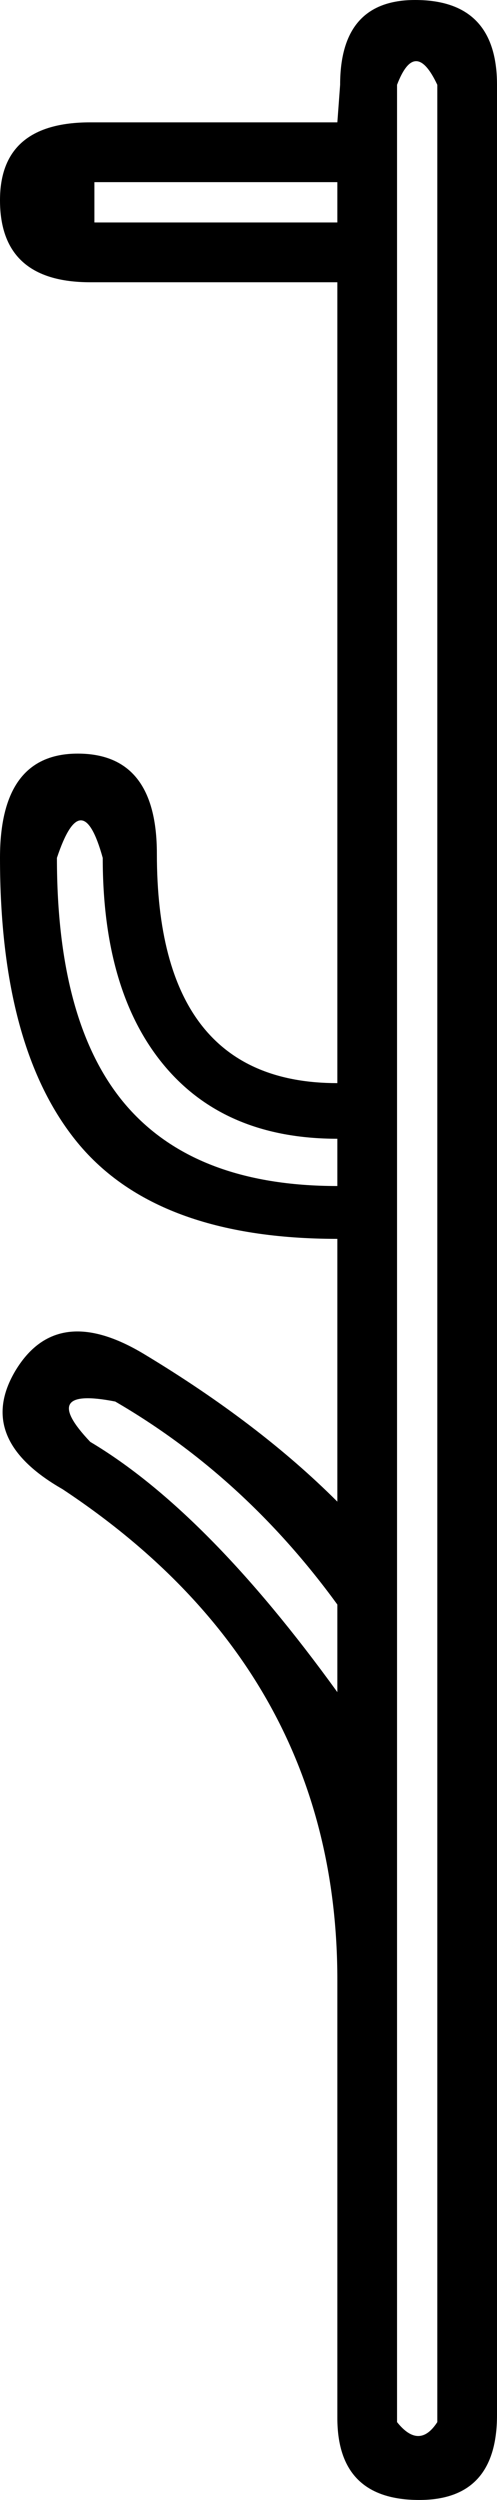 <?xml version='1.0' encoding ='UTF-8' standalone='yes'?>
<svg width='3.58' height='17.98' xmlns='http://www.w3.org/2000/svg' xmlns:xlink='http://www.w3.org/1999/xlink' xmlns:inkscape='http://www.inkscape.org/namespaces/inkscape'>
<path style='fill:#000000; stroke:none' d=' M 0.41 6.17  Q 0.41 7.36 0.9 7.94  Q 1.4 8.53 2.43 8.53  L 2.43 8.19  Q 1.62 8.19 1.18 7.66  Q 0.74 7.13 0.74 6.17  Q 0.59 5.63 0.41 6.17  Z  M 0.68 1.31  L 0.68 1.6  L 2.43 1.6  L 2.43 1.31  L 0.68 1.31  Z  M 3.15 0.61  Q 2.99 0.27 2.86 0.61  L 2.86 17.42  Q 3.02 17.62 3.15 17.42  L 3.15 0.61  Z  M 2.43 14.24  Q 2.43 12.02 0.45 10.71  Q -0.18 10.35 0.11 9.86  Q 0.41 9.36 1.04 9.74  Q 1.87 10.24 2.43 10.8  L 2.43 10.42  L 2.43 8.91  Q 1.13 8.91 0.56 8.22  Q 0 7.54 0 6.17  Q 0 5.42 0.56 5.42  Q 1.13 5.42 1.13 6.14  Q 1.13 7.79 2.43 7.79  L 2.43 2.03  L 0.65 2.03  Q 0 2.03 0 1.44  Q 0 0.88 0.65 0.88  L 2.43 0.88  L 2.45 0.61  Q 2.45 0 2.99 0  Q 3.58 0 3.58 0.61  L 3.58 17.37  Q 3.58 17.98 3.02 17.98  Q 2.43 17.98 2.43 17.39  L 2.43 14.24  Z  M 0.83 10.08  Q 0.27 9.97 0.65 10.37  Q 1.49 10.87 2.43 12.17  L 2.43 11.54  Q 1.76 10.62 0.83 10.08  Z '/></svg>
